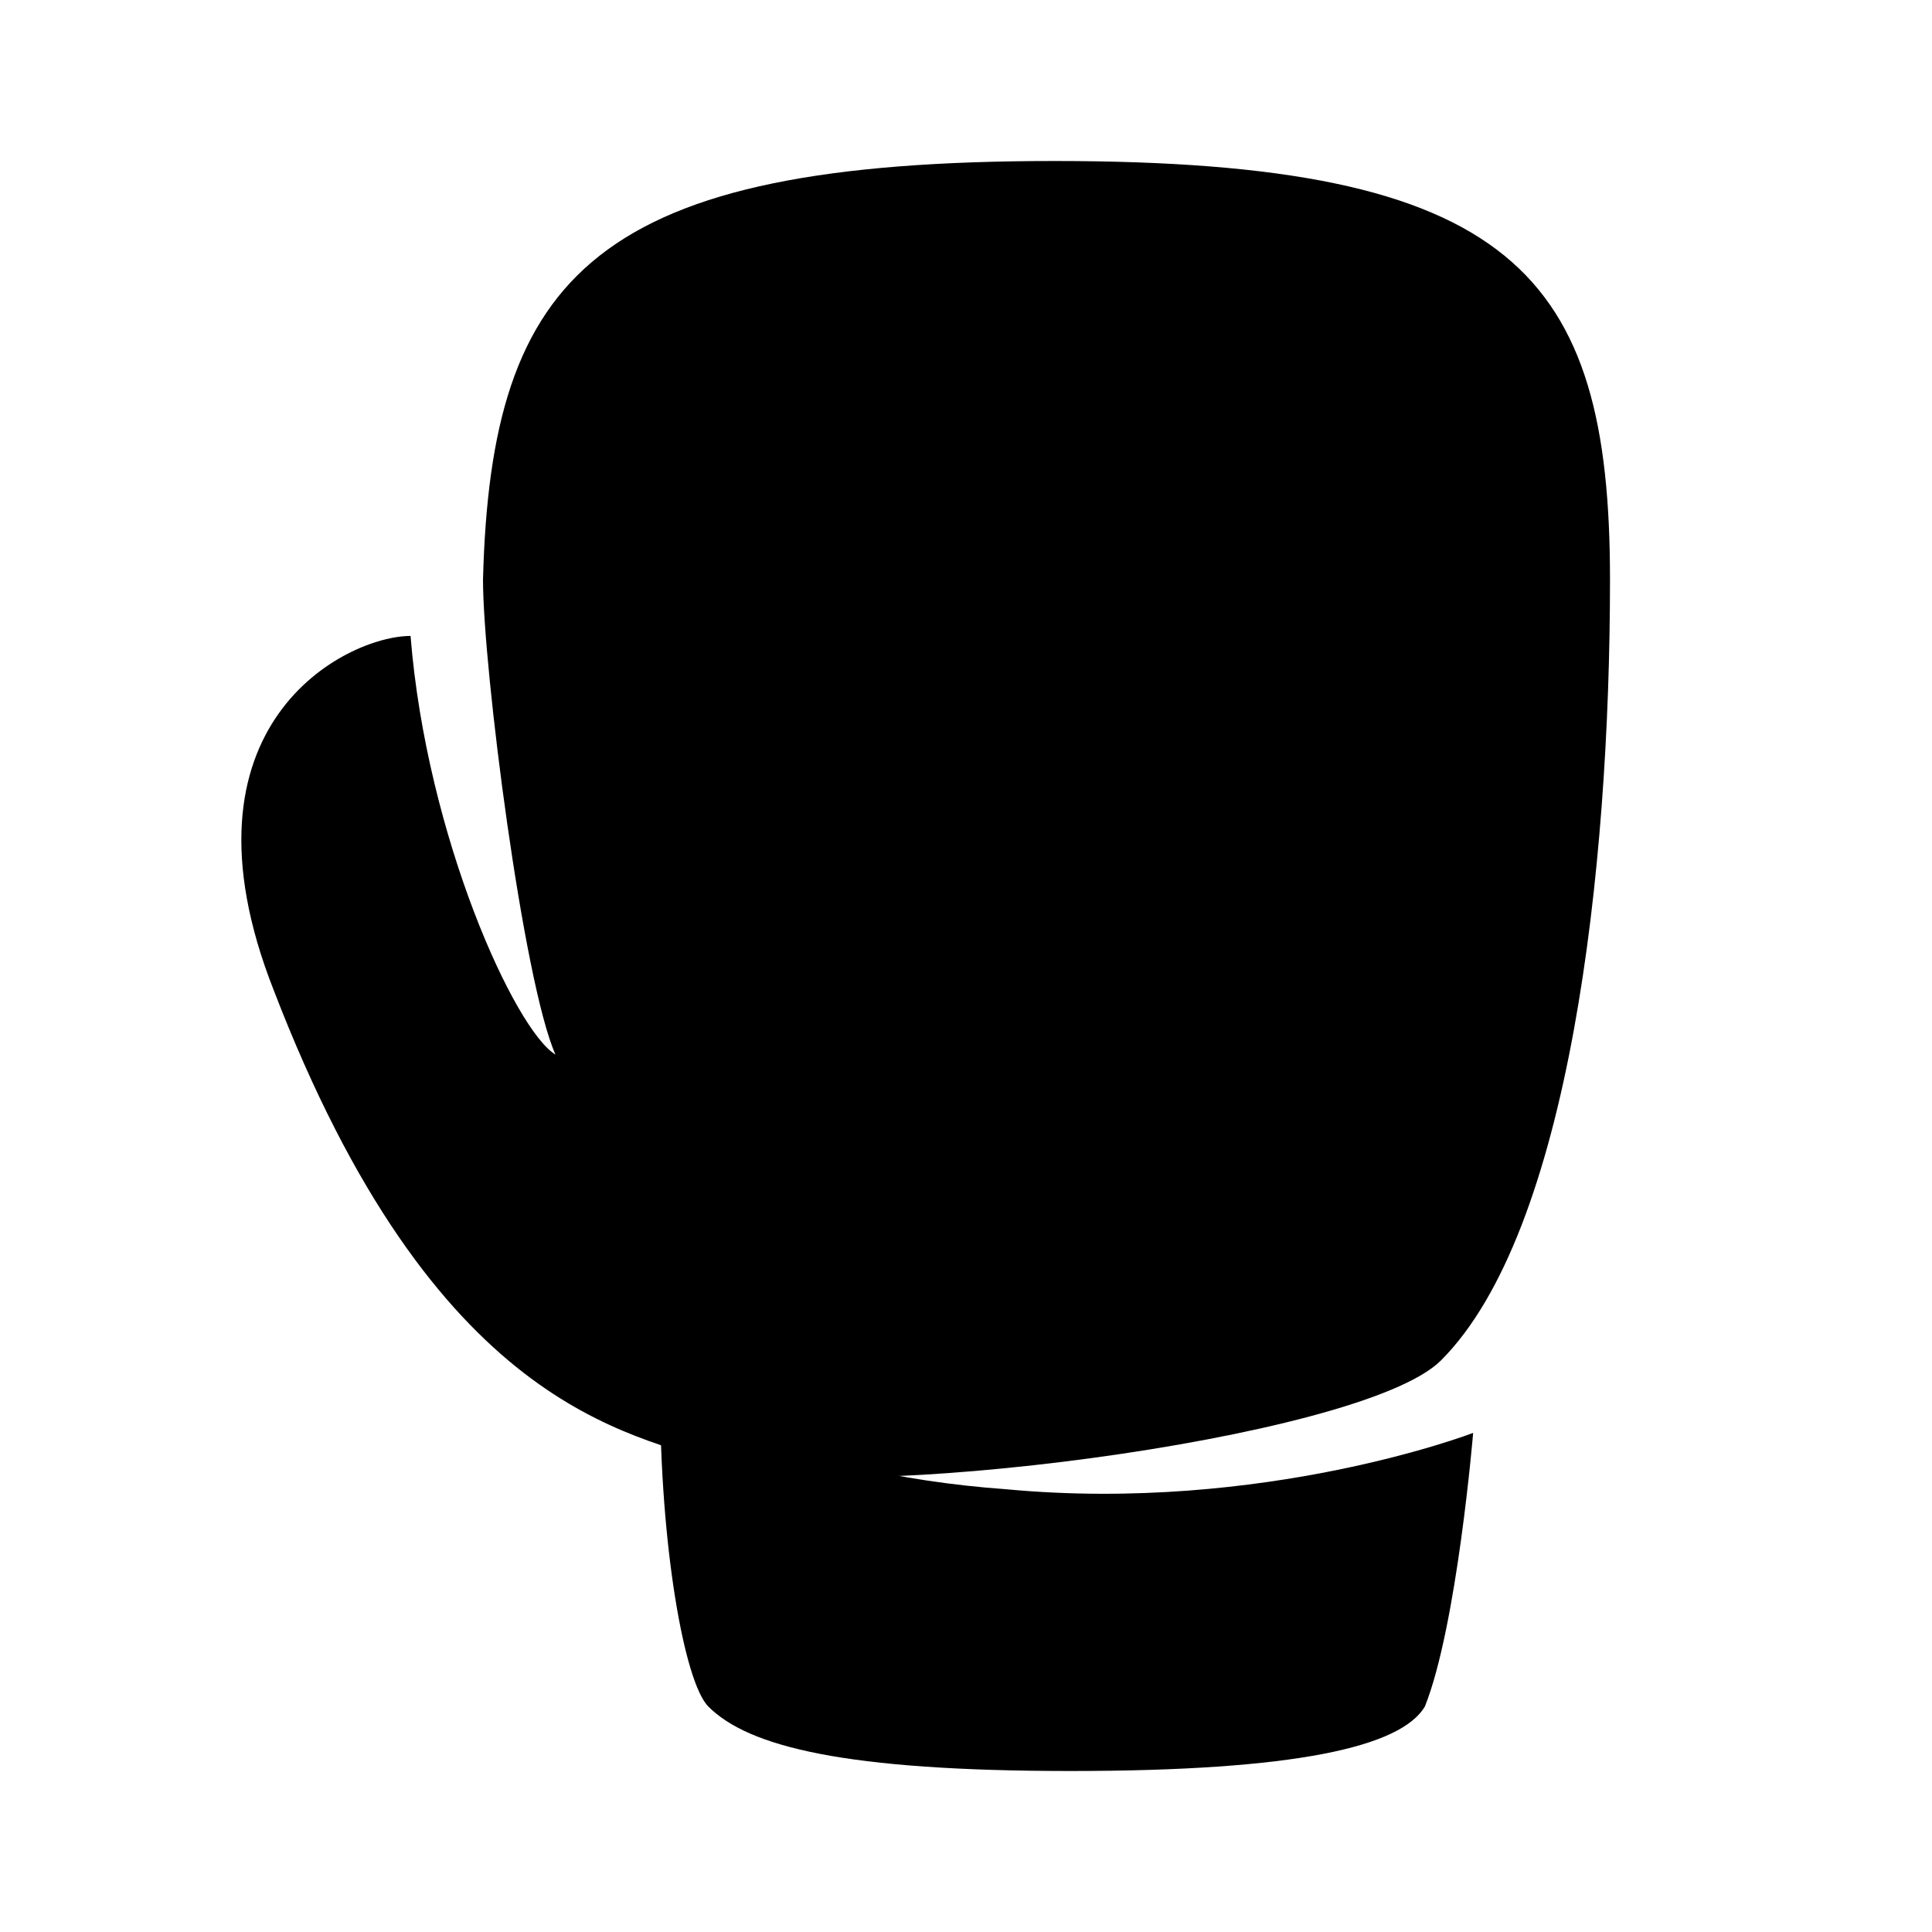 <?xml version="1.0" ?><!DOCTYPE svg  PUBLIC '-//W3C//DTD SVG 1.0//EN'  'http://www.w3.org/TR/2001/REC-SVG-20010904/DTD/svg10.dtd'>
<svg enable-background="new 0 0 24 24" id="Layer_1" version="1.0" viewBox="0 0 24 24" xml:space="preserve"
    xmlns="http://www.w3.org/2000/svg"
    xmlns:xlink="http://www.w3.org/1999/xlink">
    <path d="M20,7.2c0,3.6-0.5,8.1-2.1,9.7c-1,1-7.6,1.8-8.9,1.3c-1.2-0.4-3.6-0.7-5.6-5.9C2.1,9,4.3,7.9,5.1,7.9  c0.2,2.5,1.3,4.9,1.8,5.2c-0.4-0.9-0.9-4.8-0.9-5.9C6.1,3.4,7.4,2,13.1,2S20,3.4,20,7.2z"/>
    <path d="M18.3,17.8c0,0-2.6,1-5.8,0.7c-2.8-0.2-4.3-1.2-4.3-1.2c0,1.9,0.3,3.6,0.6,3.9c0.5,0.5,1.7,0.8,4.5,0.8s4.1-0.3,4.4-0.8  C18.1,20.2,18.3,17.8,18.3,17.8z"/>
</svg>

